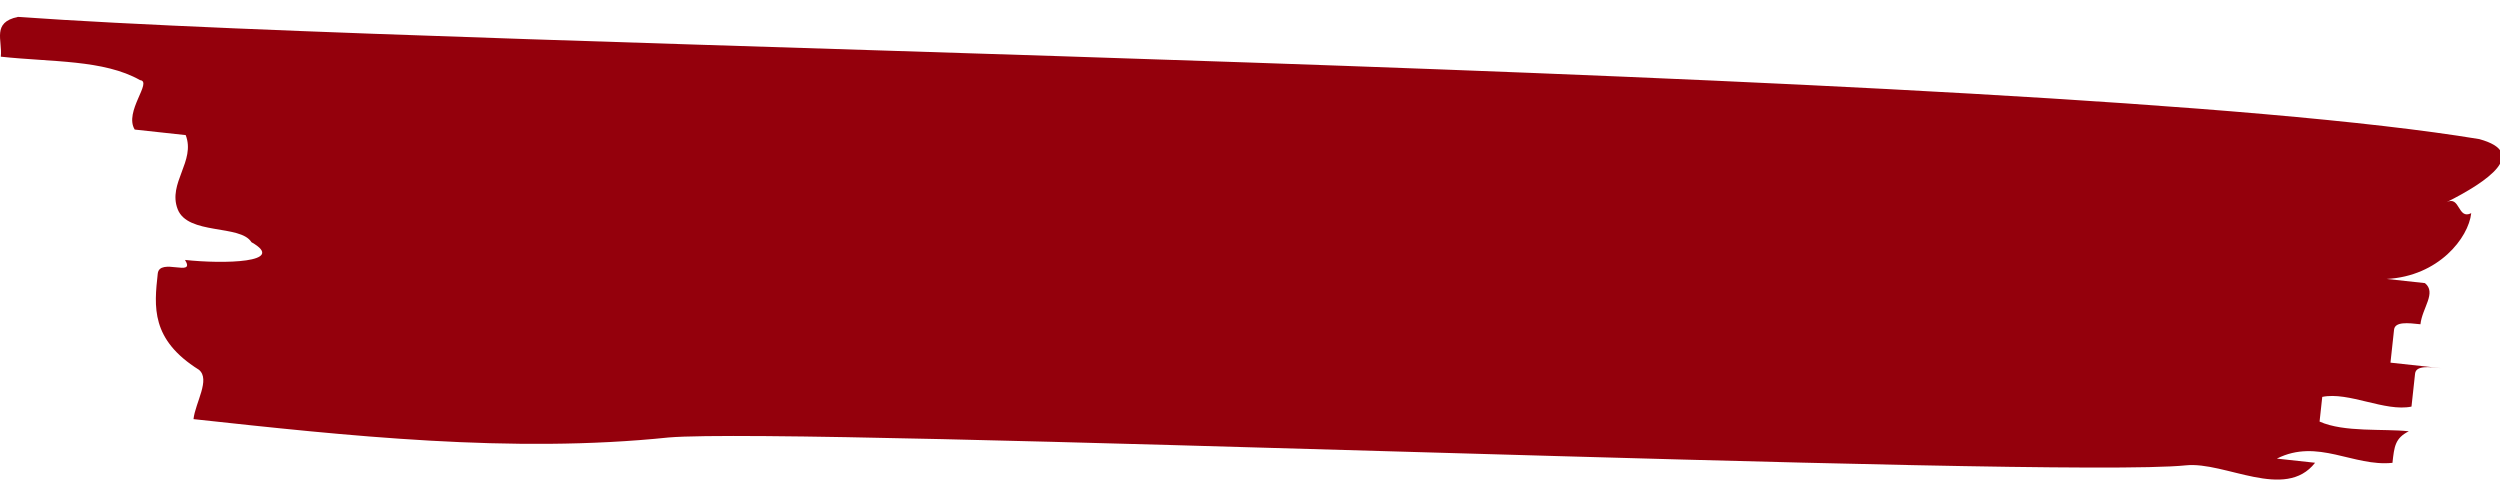 <svg version="1.1" id="Capa_1" xmlns="http://www.w3.org/2000/svg" xmlns:xlink="http://www.w3.org/1999/xlink" x="0px" y="0px"
	 width="451.471px" height="90px" viewBox="148.029 0 451.471 90" xml:space="preserve">
<path fill="#94000C" d="M542.77,84.036c-23.334,2.431-250.481-6.993-273.984-5.034c-28.266,2.943-58.19-0.311-85.812-3.312
	c0.323-2.973,3.11-7.182,0.97-8.92c-8.722-5.459-8.075-11.408-7.428-17.354c0.323-2.974,6.904,0.751,4.928-2.474
	c6.904,0.752,18.582,0.517,11.993-3.206c-1.979-3.226-11.509-1.251-13.324-5.96c-1.82-4.711,3.27-8.672,1.454-13.378
	c-2.305-0.251-6.909-0.751-9.211-1.001c-1.974-3.228,3.272-8.675,0.97-8.925c-6.581-3.725-15.952-3.237-25.153-4.237
	c0.323-2.974-1.661-6.197,3.105-7.185c80.889,5.786,364.402,8.847,444.48,22.07c9.045,2.485,1.492,7.68-5.896,11.39
	c2.461-1.239,1.976,3.224,4.442,1.986c-0.484,4.461-5.896,11.393-15.268,11.879c2.302,0.25,4.602,0.5,6.907,0.751
	c2.141,1.735-0.485,4.461-0.809,7.431c-2.305-0.25-4.604-0.5-4.767,0.99c-0.161,1.484-0.485,4.459-0.646,5.944
	c2.3,0.25,6.907,0.751,9.206,1.001c-2.3-0.25-4.602-0.5-4.763,0.984c-0.162,1.487-0.485,4.461-0.647,5.951
	c-4.766,0.983-11.347-2.74-16.115-1.752l-0.484,4.456c4.445,1.989,11.511,1.251,16.115,1.752c-2.466,1.238-2.628,2.724-2.952,5.699
	c-7.066,0.737-13.487-4.478-20.875-0.763c2.3,0.25,4.602,0.5,6.902,0.75C560.698,90.502,549.838,83.3,542.77,84.036z"/>
</svg>

